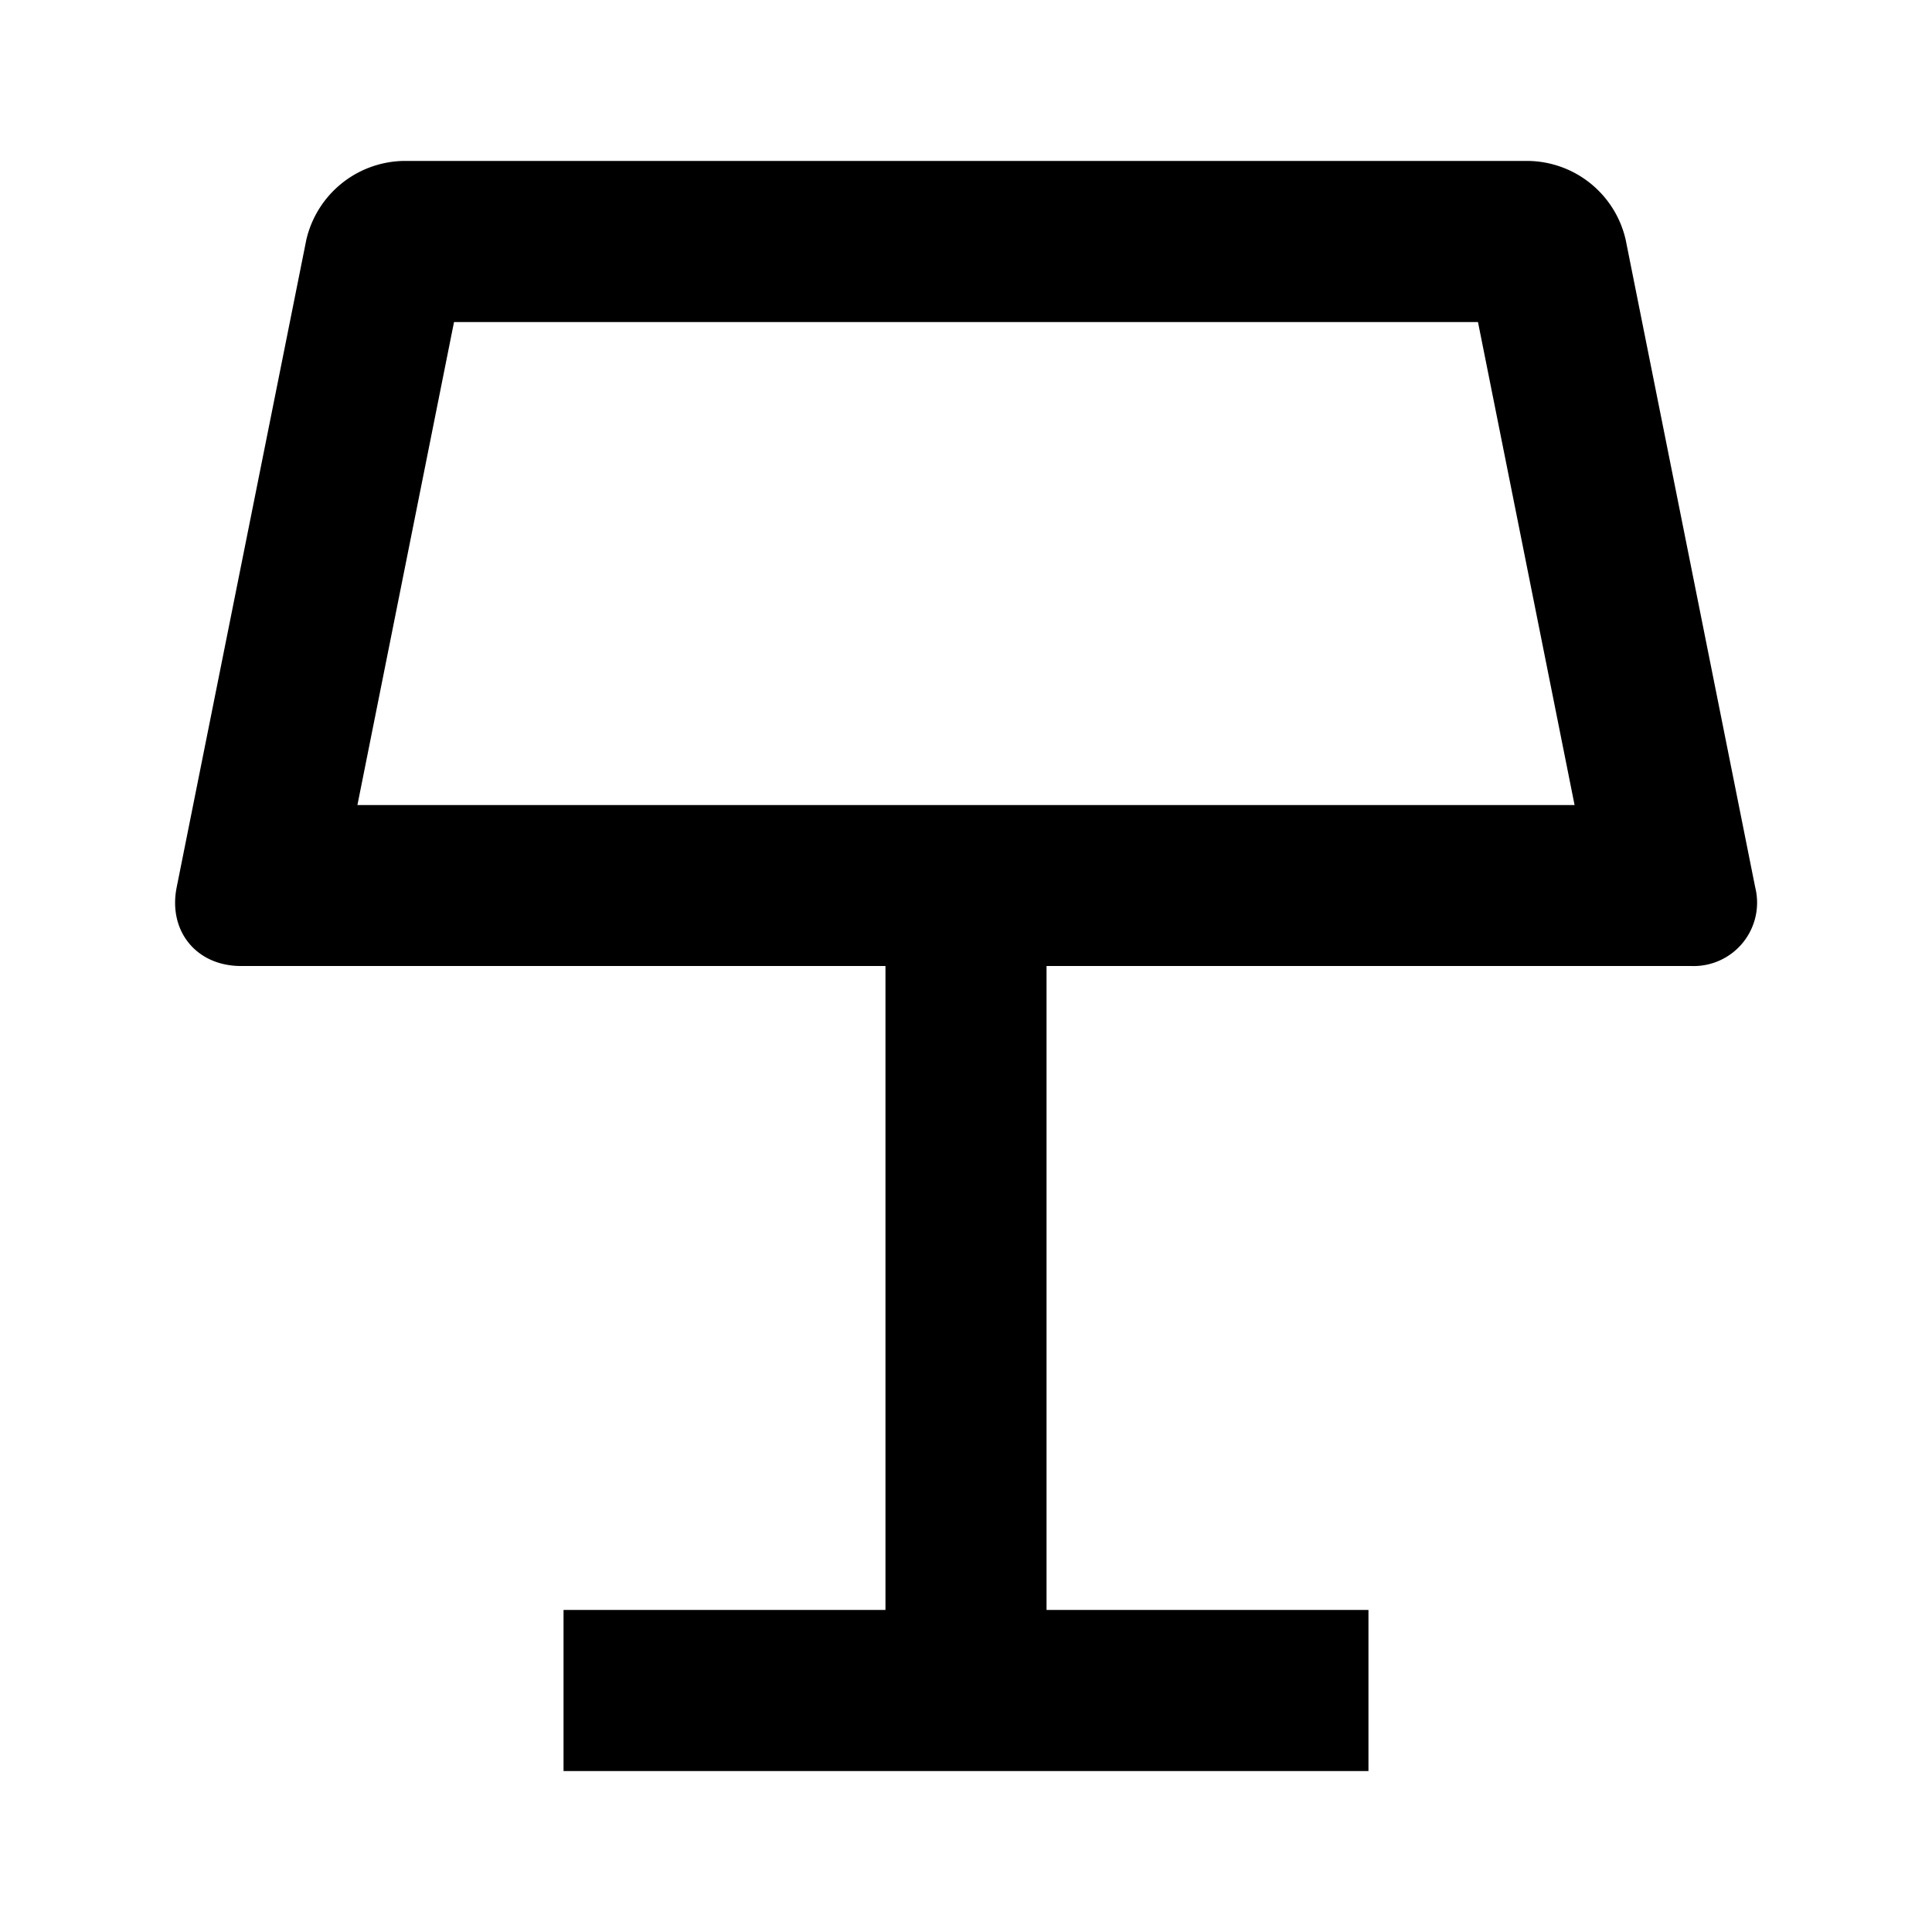 <svg t="1631237391077" class="icon" viewBox="0 0 1024 1024" version="1.1" xmlns="http://www.w3.org/2000/svg" p-id="13966" width="200" height="200"><path d="M189.44 426.688h645.12l-51.2-256H240.64l-51.2 256zM554.688 512v341.312h170.624v85.376H298.688v-85.376h170.624V512H127.68c-23.424 0-38.656-18.368-34.048-41.664l68.736-343.296a53.952 53.952 0 0 1 50.944-41.728h597.248a53.76 53.76 0 0 1 51.072 41.728l68.672 343.296a33.6 33.6 0 0 1-33.984 41.664H554.688z" p-id="13967"></path></svg>